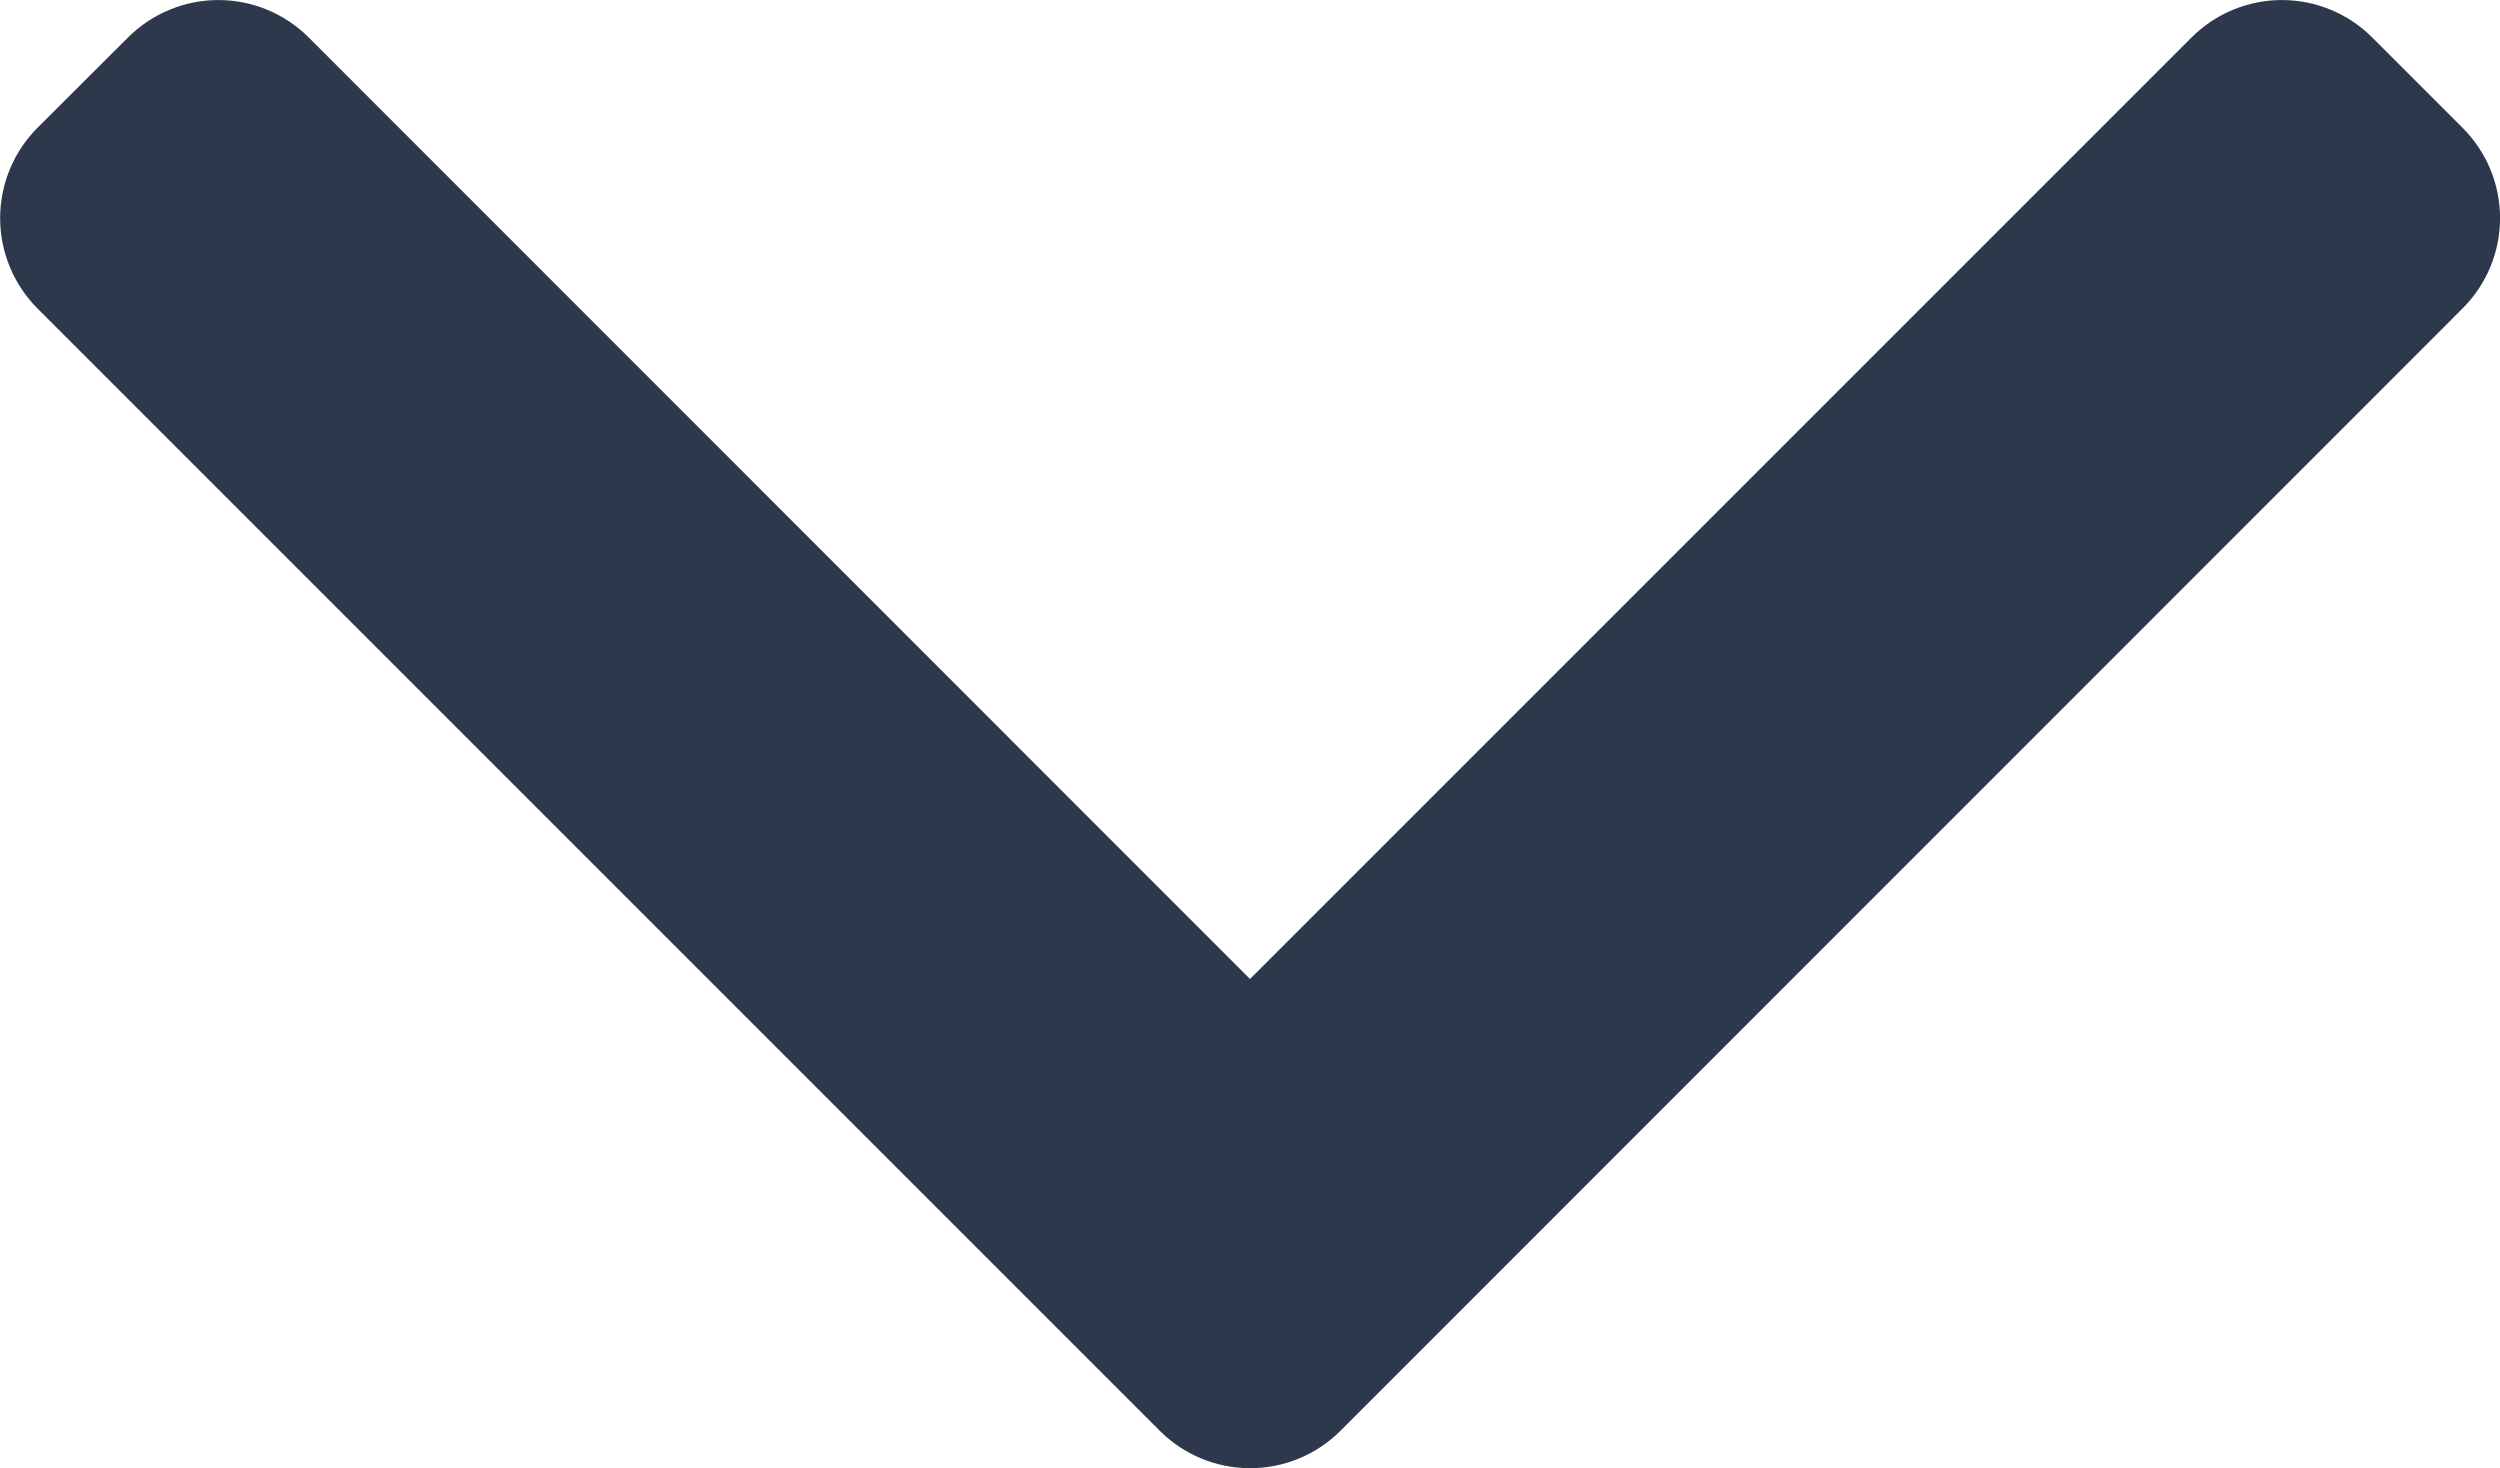 <svg xmlns="http://www.w3.org/2000/svg" xmlns:xlink="http://www.w3.org/1999/xlink" width="10" height="5.873" viewBox="0 0 10 5.873">
  <defs>
    <clipPath id="clip-path">
      <path id="vectorMask" d="M1196.85,2119.511l-.361-.361a.511.511,0,0,0-.723,0l-3.766,3.766-3.765-3.766a.511.511,0,0,0-.723,0l-.362.361a.512.512,0,0,0,0,.723l4.489,4.489a.511.511,0,0,0,.723,0l4.488-4.489A.51.51,0,0,0,1196.85,2119.511Z" transform="translate(-1187 -2119)" fill="#2e384d"/>
    </clipPath>
  </defs>
  <g id="down_arrow_icon" clip-path="url(#clip-path)">
    <g id="Mask_by_Caret" data-name="Mask by Caret" transform="translate(-3 -5)">
      <g id="Base_Color_White" data-name="Base/Color/White">
        <rect id="Base_Color_Blue" data-name="Base/Color/Blue" width="16" height="16" transform="translate(0)" fill="#2e384d"/>
      </g>
    </g>
  </g>
</svg>
